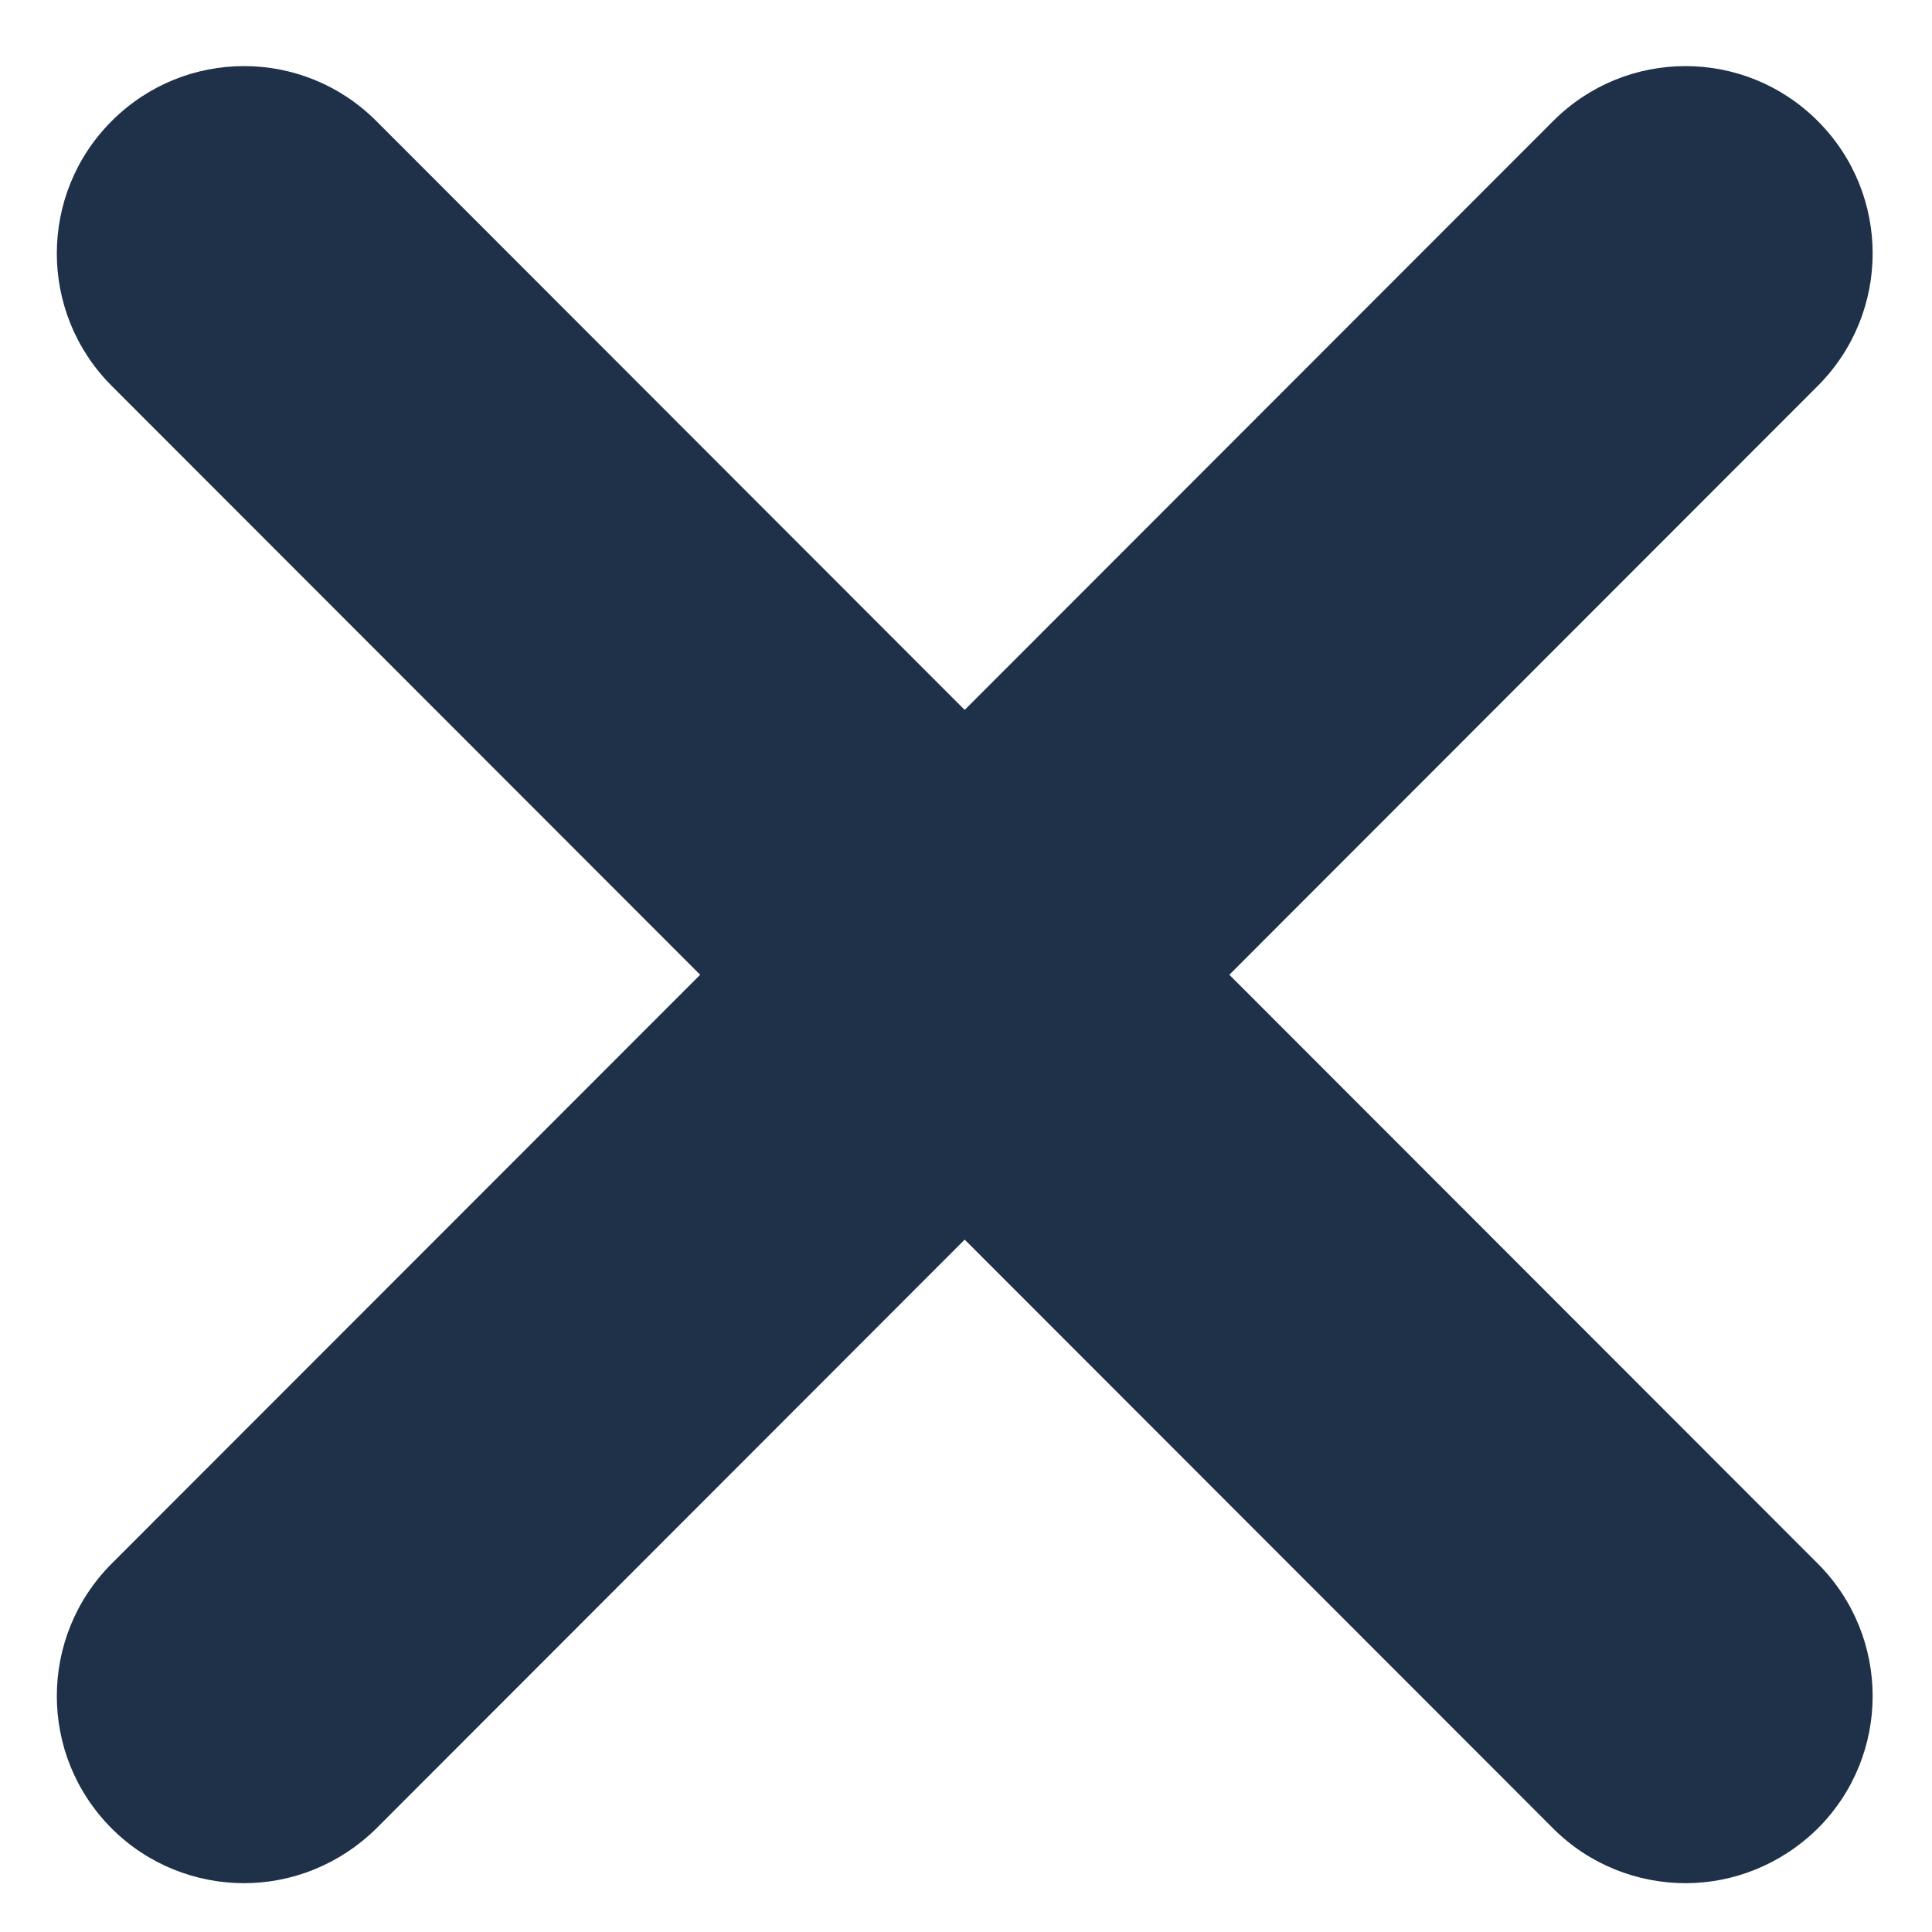 <svg xmlns="http://www.w3.org/2000/svg" width="75" viewBox="0 0 75 75" height="75" version="1.0"><defs><clipPath id="a"><path d="M 2 2 L 73 2 L 73 73.105 L 2 73.105 Z M 2 2"/></clipPath></defs><g clip-path="url(#a)"><path fill="#1E3148" d="M 47.723 37.84 L 70.566 14.98 C 73.406 12.137 73.406 7.539 70.566 4.699 C 67.727 1.855 63.133 1.855 60.293 4.699 L 37.449 27.559 L 14.609 4.699 C 11.77 1.855 7.176 1.855 4.336 4.699 C 1.496 7.539 1.496 12.137 4.336 14.98 L 27.18 37.84 L 4.336 60.699 C 1.496 63.543 1.496 68.141 4.336 70.98 C 5.742 72.391 7.621 73.105 9.473 73.105 C 11.324 73.105 13.176 72.391 14.609 70.98 L 37.449 48.121 L 60.293 70.98 C 61.699 72.391 63.578 73.105 65.43 73.105 C 67.281 73.105 69.133 72.391 70.566 70.98 C 73.406 68.141 73.406 63.543 70.566 60.699 Z M 47.723 37.84"/></g></svg>